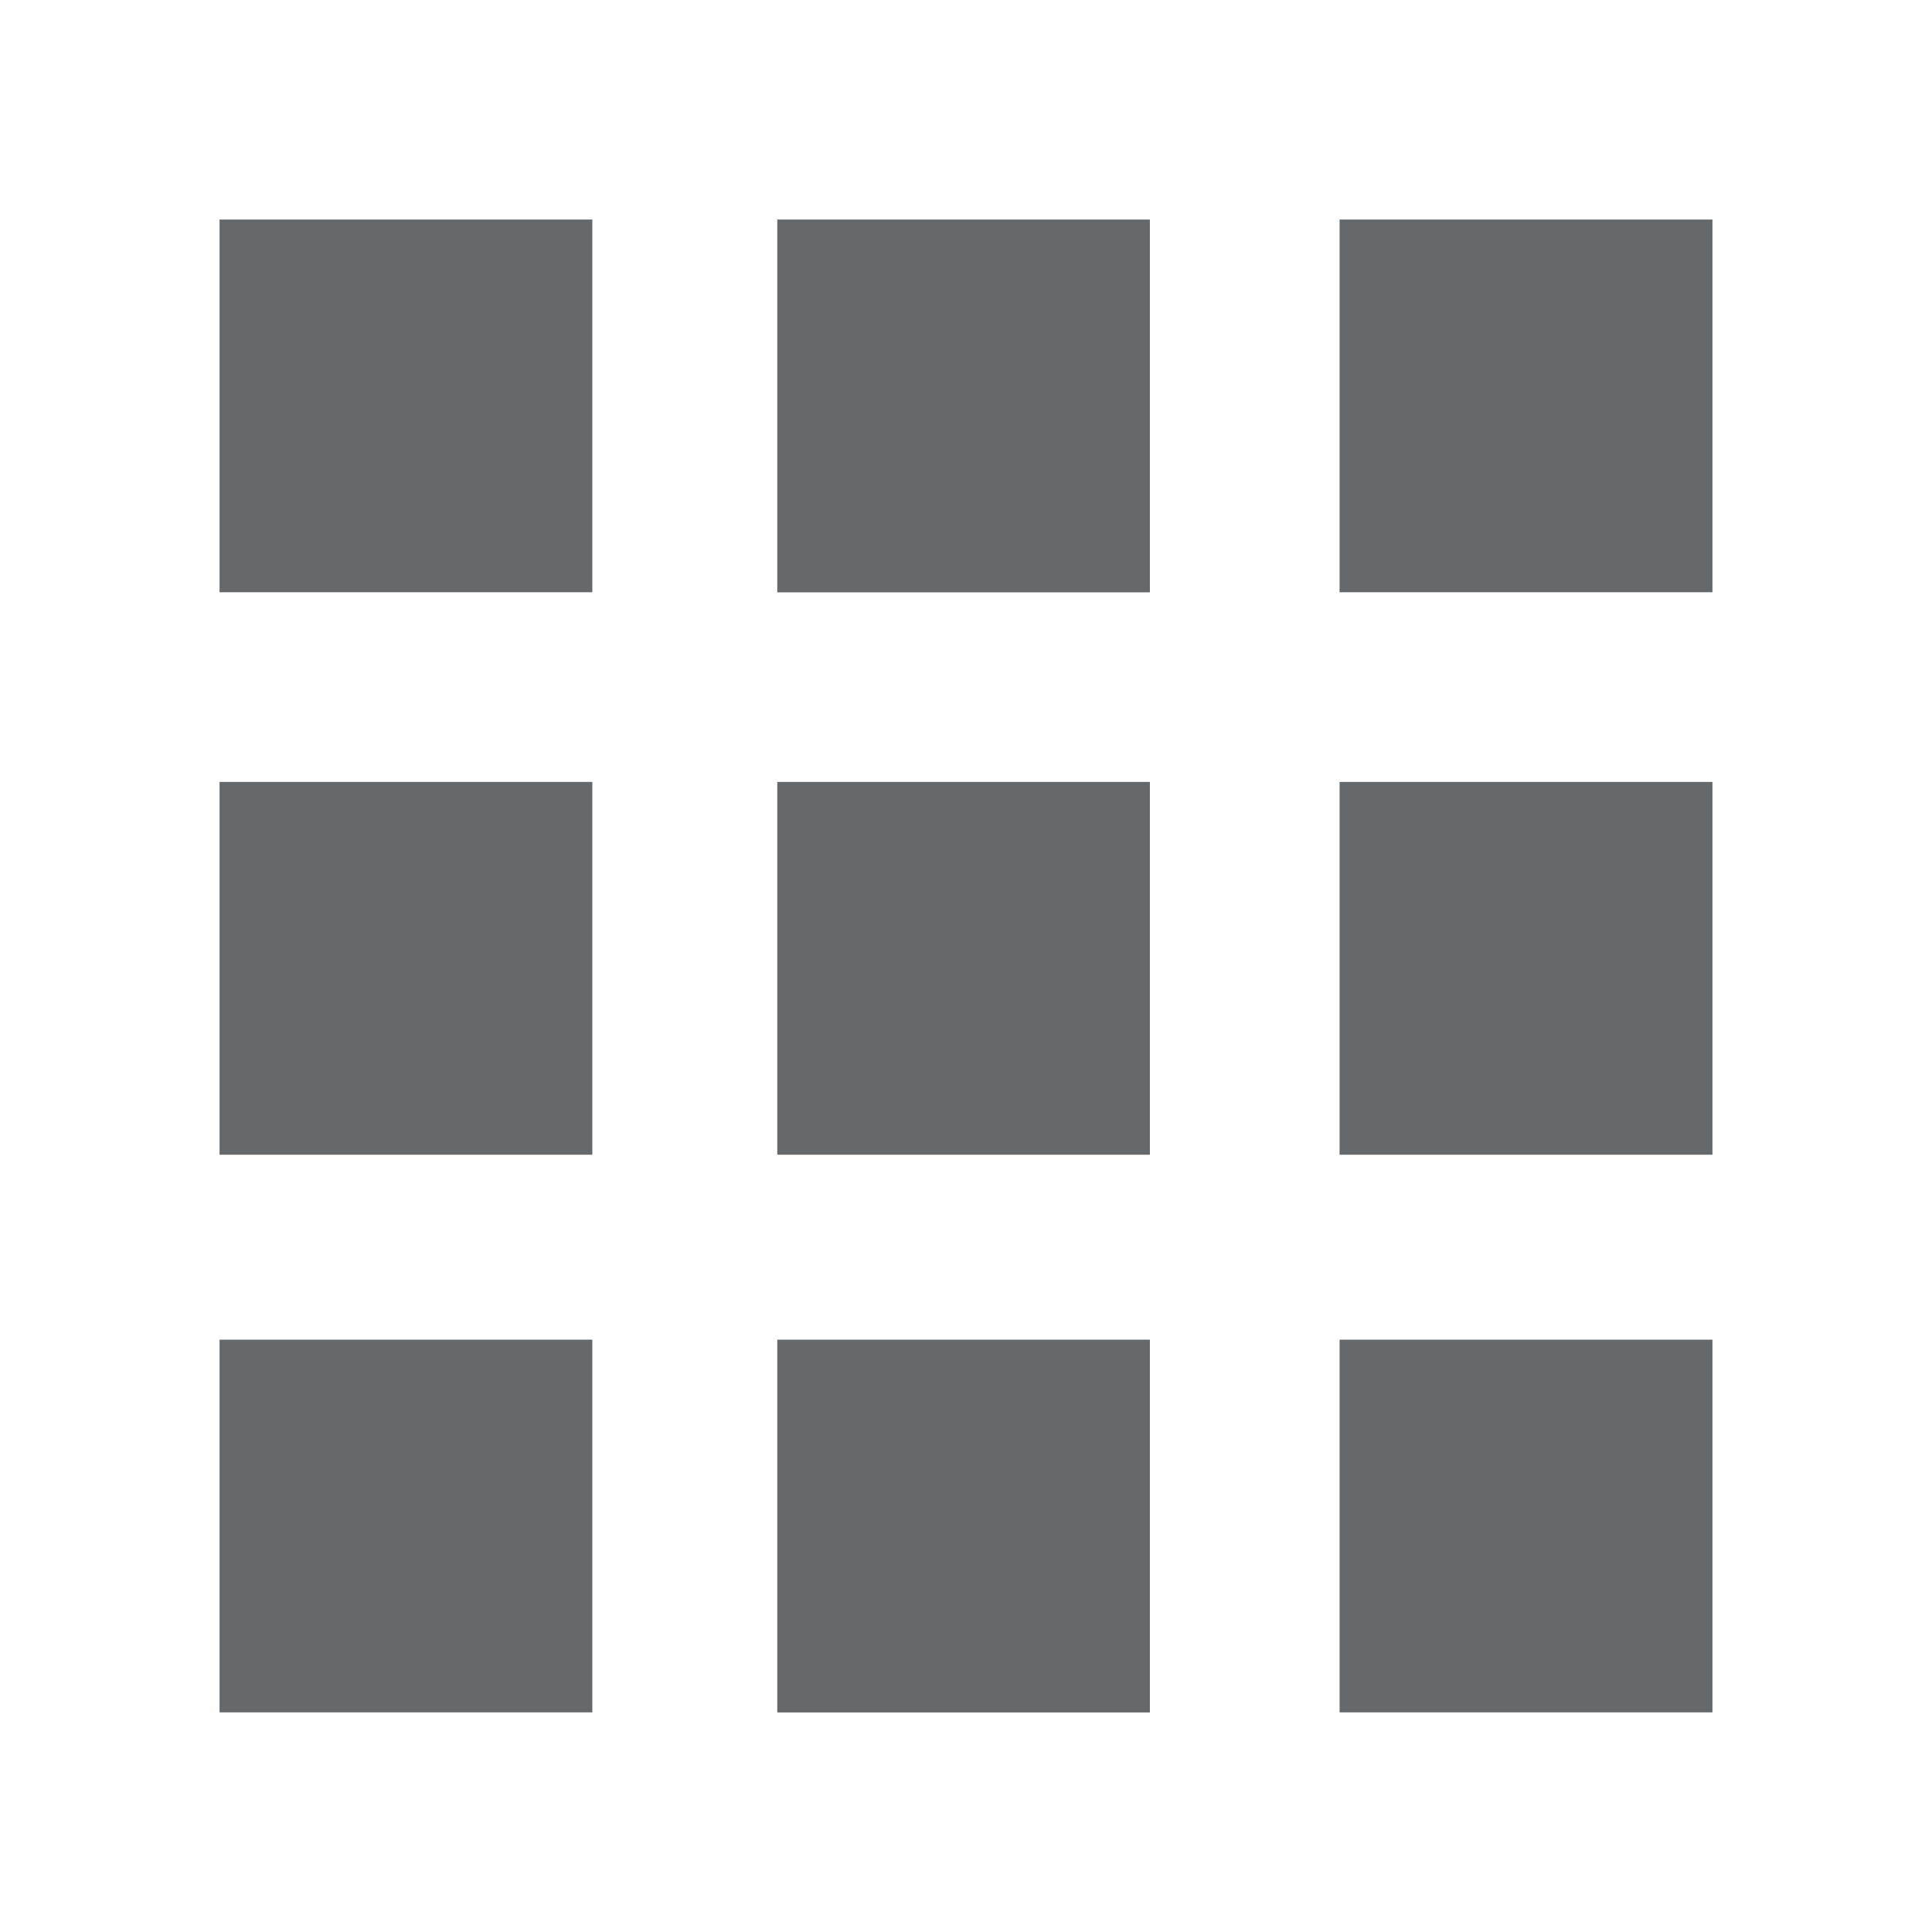 <?xml version="1.0" encoding="utf-8"?>
<!-- Generator: Adobe Illustrator 16.0.0, SVG Export Plug-In . SVG Version: 6.00 Build 0)  -->
<svg version="1.2" baseProfile="tiny" id="Layer_1" xmlns="http://www.w3.org/2000/svg" xmlns:xlink="http://www.w3.org/1999/xlink"
	 x="0px" y="0px" width="22px" height="22px" viewBox="0 0 22 22" xml:space="preserve">
<g>
	<rect x="2.5" y="2.5" fill="#66696C" width="4.245" height="4.244"/>
	<rect x="2.5" y="15.255" fill="#66696C" width="4.245" height="4.244"/>
	<rect x="15.254" y="2.5" fill="#66696C" width="4.246" height="4.244"/>
	<rect x="15.254" y="8.904" fill="#66696C" width="4.246" height="4.245"/>
	<rect x="2.5" y="8.904" fill="#66696C" width="4.245" height="4.245"/>
	<rect x="15.254" y="15.255" fill="#66696C" width="4.246" height="4.244"/>
	<rect x="8.851" y="2.5" fill="#66696C" width="4.243" height="4.245"/>
	<rect x="8.851" y="8.904" fill="#66696C" width="4.243" height="4.245"/>
	<rect x="8.851" y="15.255" fill="#66696C" width="4.243" height="4.245"/>
</g>
</svg>
